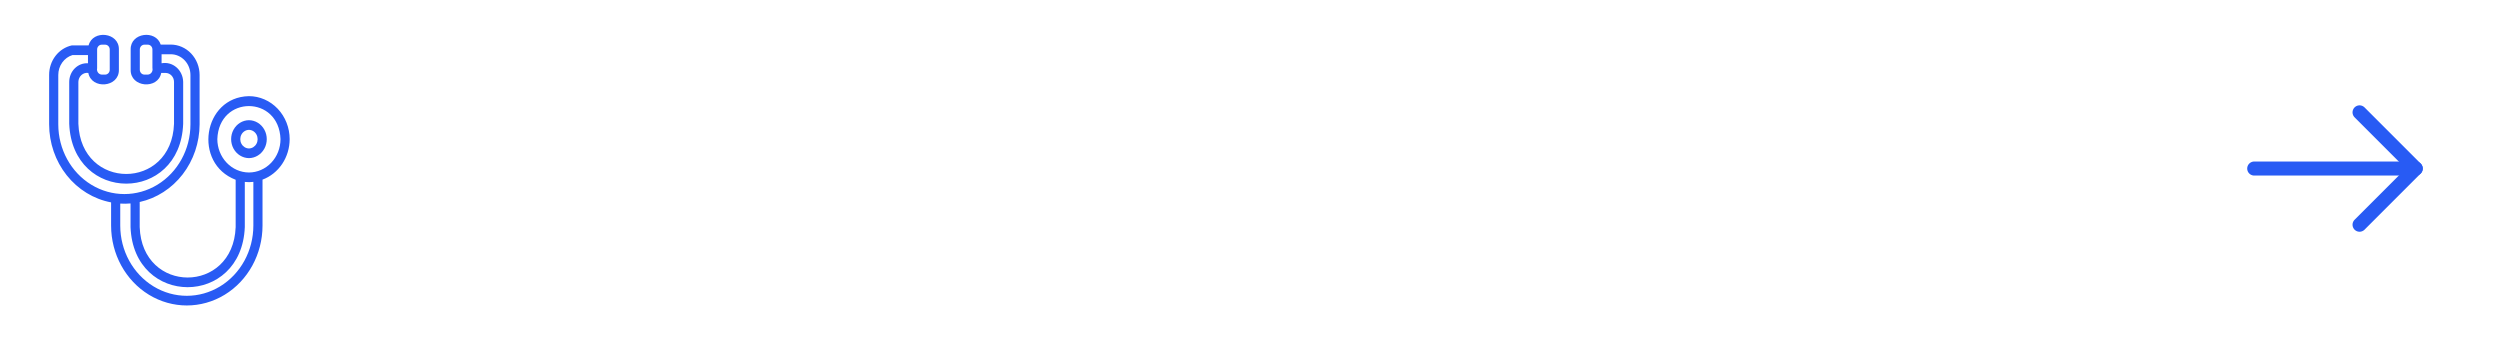 <?xml version="1.0" encoding="UTF-8" standalone="no"?><svg width="356" height="48" viewBox="0 0 356 48" fill="none" xmlns="http://www.w3.org/2000/svg">
<path d="M41.248 19.815C41.246 18.192 40.634 16.636 39.547 15.488C38.459 14.34 36.985 13.694 35.447 13.692C28.882 13.827 27.458 23.274 33.558 25.598V32.345C33.198 41.914 20.231 41.906 19.893 32.345V28.765C22.299 28.23 24.459 26.839 26.012 24.826C27.564 22.813 28.415 20.299 28.423 17.703V10.681C28.421 9.531 27.987 8.429 27.216 7.617C26.445 6.805 25.401 6.348 24.311 6.348H22.885C22.195 4.196 18.548 4.645 18.607 7.05V9.935C18.553 12.465 22.503 12.779 22.959 10.385H23.575C23.895 10.387 24.202 10.522 24.428 10.762C24.654 11.002 24.781 11.326 24.78 11.664V17.627C24.442 27.153 11.518 27.159 11.16 17.627V11.664C11.165 11.288 11.324 10.932 11.595 10.687C11.866 10.442 12.224 10.332 12.577 10.385C13.035 12.781 16.982 12.464 16.93 9.935V7.05C16.987 4.593 13.204 4.193 12.618 6.461H10.245C9.324 6.658 8.497 7.187 7.904 7.956C7.312 8.726 6.991 9.689 6.996 10.681V17.703C6.998 20.354 7.882 22.92 9.495 24.953C11.108 26.985 13.347 28.354 15.82 28.82V32.118C15.82 36.184 17.875 39.941 21.211 41.974C24.547 44.007 28.657 44.006 31.992 41.974C35.328 39.941 37.383 36.184 37.383 32.118V25.579C38.512 25.157 39.49 24.376 40.182 23.344C40.873 22.312 41.246 21.079 41.248 19.815L41.248 19.815ZM21.054 10.623H20.561C20.201 10.622 19.91 10.315 19.91 9.935V7.05C19.91 6.67 20.201 6.362 20.561 6.362H21.054C21.414 6.362 21.705 6.67 21.705 7.05V9.691C21.758 9.909 21.715 10.139 21.589 10.32C21.463 10.501 21.266 10.612 21.054 10.623V10.623ZM13.83 7.05C13.831 6.67 14.122 6.362 14.482 6.362H14.974C15.334 6.362 15.626 6.67 15.626 7.05V9.935C15.626 10.315 15.334 10.622 14.974 10.623H14.482C14.272 10.612 14.078 10.504 13.952 10.327C13.826 10.15 13.782 9.923 13.83 9.708C13.825 9.691 13.834 7.07 13.83 7.05V7.05ZM8.299 17.703V10.681C8.298 10.038 8.496 9.412 8.863 8.899C9.229 8.386 9.745 8.013 10.331 7.837H12.527V9.01C11.834 8.968 11.156 9.229 10.651 9.731C10.146 10.233 9.859 10.933 9.857 11.665V17.628C10.308 28.995 25.654 28.986 26.083 17.628V11.665C26.069 10.858 25.719 10.099 25.127 9.588C24.535 9.077 23.761 8.866 23.009 9.01V7.724H24.311C25.055 7.724 25.768 8.035 26.294 8.59C26.821 9.144 27.118 9.896 27.119 10.681V17.703C27.119 21.252 25.326 24.53 22.414 26.304C19.503 28.078 15.916 28.078 13.004 26.304C10.093 24.53 8.299 21.251 8.299 17.703L8.299 17.703ZM36.079 32.119V32.119C36.079 35.693 34.273 38.995 31.34 40.782C28.407 42.569 24.795 42.569 21.862 40.782C18.929 38.995 17.123 35.693 17.123 32.118V28.99C17.611 29.021 18.101 29.014 18.589 28.97V32.345C19.025 43.746 34.406 43.745 34.86 32.345V25.906C35.266 25.95 35.674 25.948 36.079 25.9L36.079 32.119ZM35.446 24.563H35.446C34.255 24.557 33.114 24.055 32.272 23.166C31.429 22.277 30.953 21.073 30.948 19.816C31.159 13.534 39.733 13.534 39.944 19.816H39.944C39.943 21.074 39.469 22.281 38.625 23.171C37.782 24.061 36.639 24.561 35.446 24.563H35.446Z" fill="#285BF4"/>
<path d="M35.45 17.115C34.542 17.124 33.705 17.64 33.253 18.472C32.801 19.304 32.801 20.327 33.253 21.159C33.705 21.991 34.542 22.508 35.45 22.517C36.359 22.508 37.195 21.991 37.648 21.159C38.1 20.327 38.1 19.304 37.648 18.472C37.195 17.64 36.359 17.124 35.45 17.115ZM35.45 21.141C35.007 21.134 34.599 20.879 34.38 20.472C34.16 20.066 34.16 19.566 34.38 19.159C34.599 18.752 35.007 18.498 35.45 18.491C35.894 18.498 36.301 18.752 36.521 19.159C36.741 19.566 36.741 20.066 36.521 20.472C36.301 20.879 35.894 21.134 35.45 21.141Z" fill="#285BF4"/>
<path d="M321 24L344 24" stroke="#285BF4" stroke-width="2" stroke-linecap="round" stroke-linejoin="round"/>
<path d="M336 16L344 24L336 32" stroke="#285BF4" stroke-width="2" stroke-linecap="round" stroke-linejoin="round"/>
</svg>
